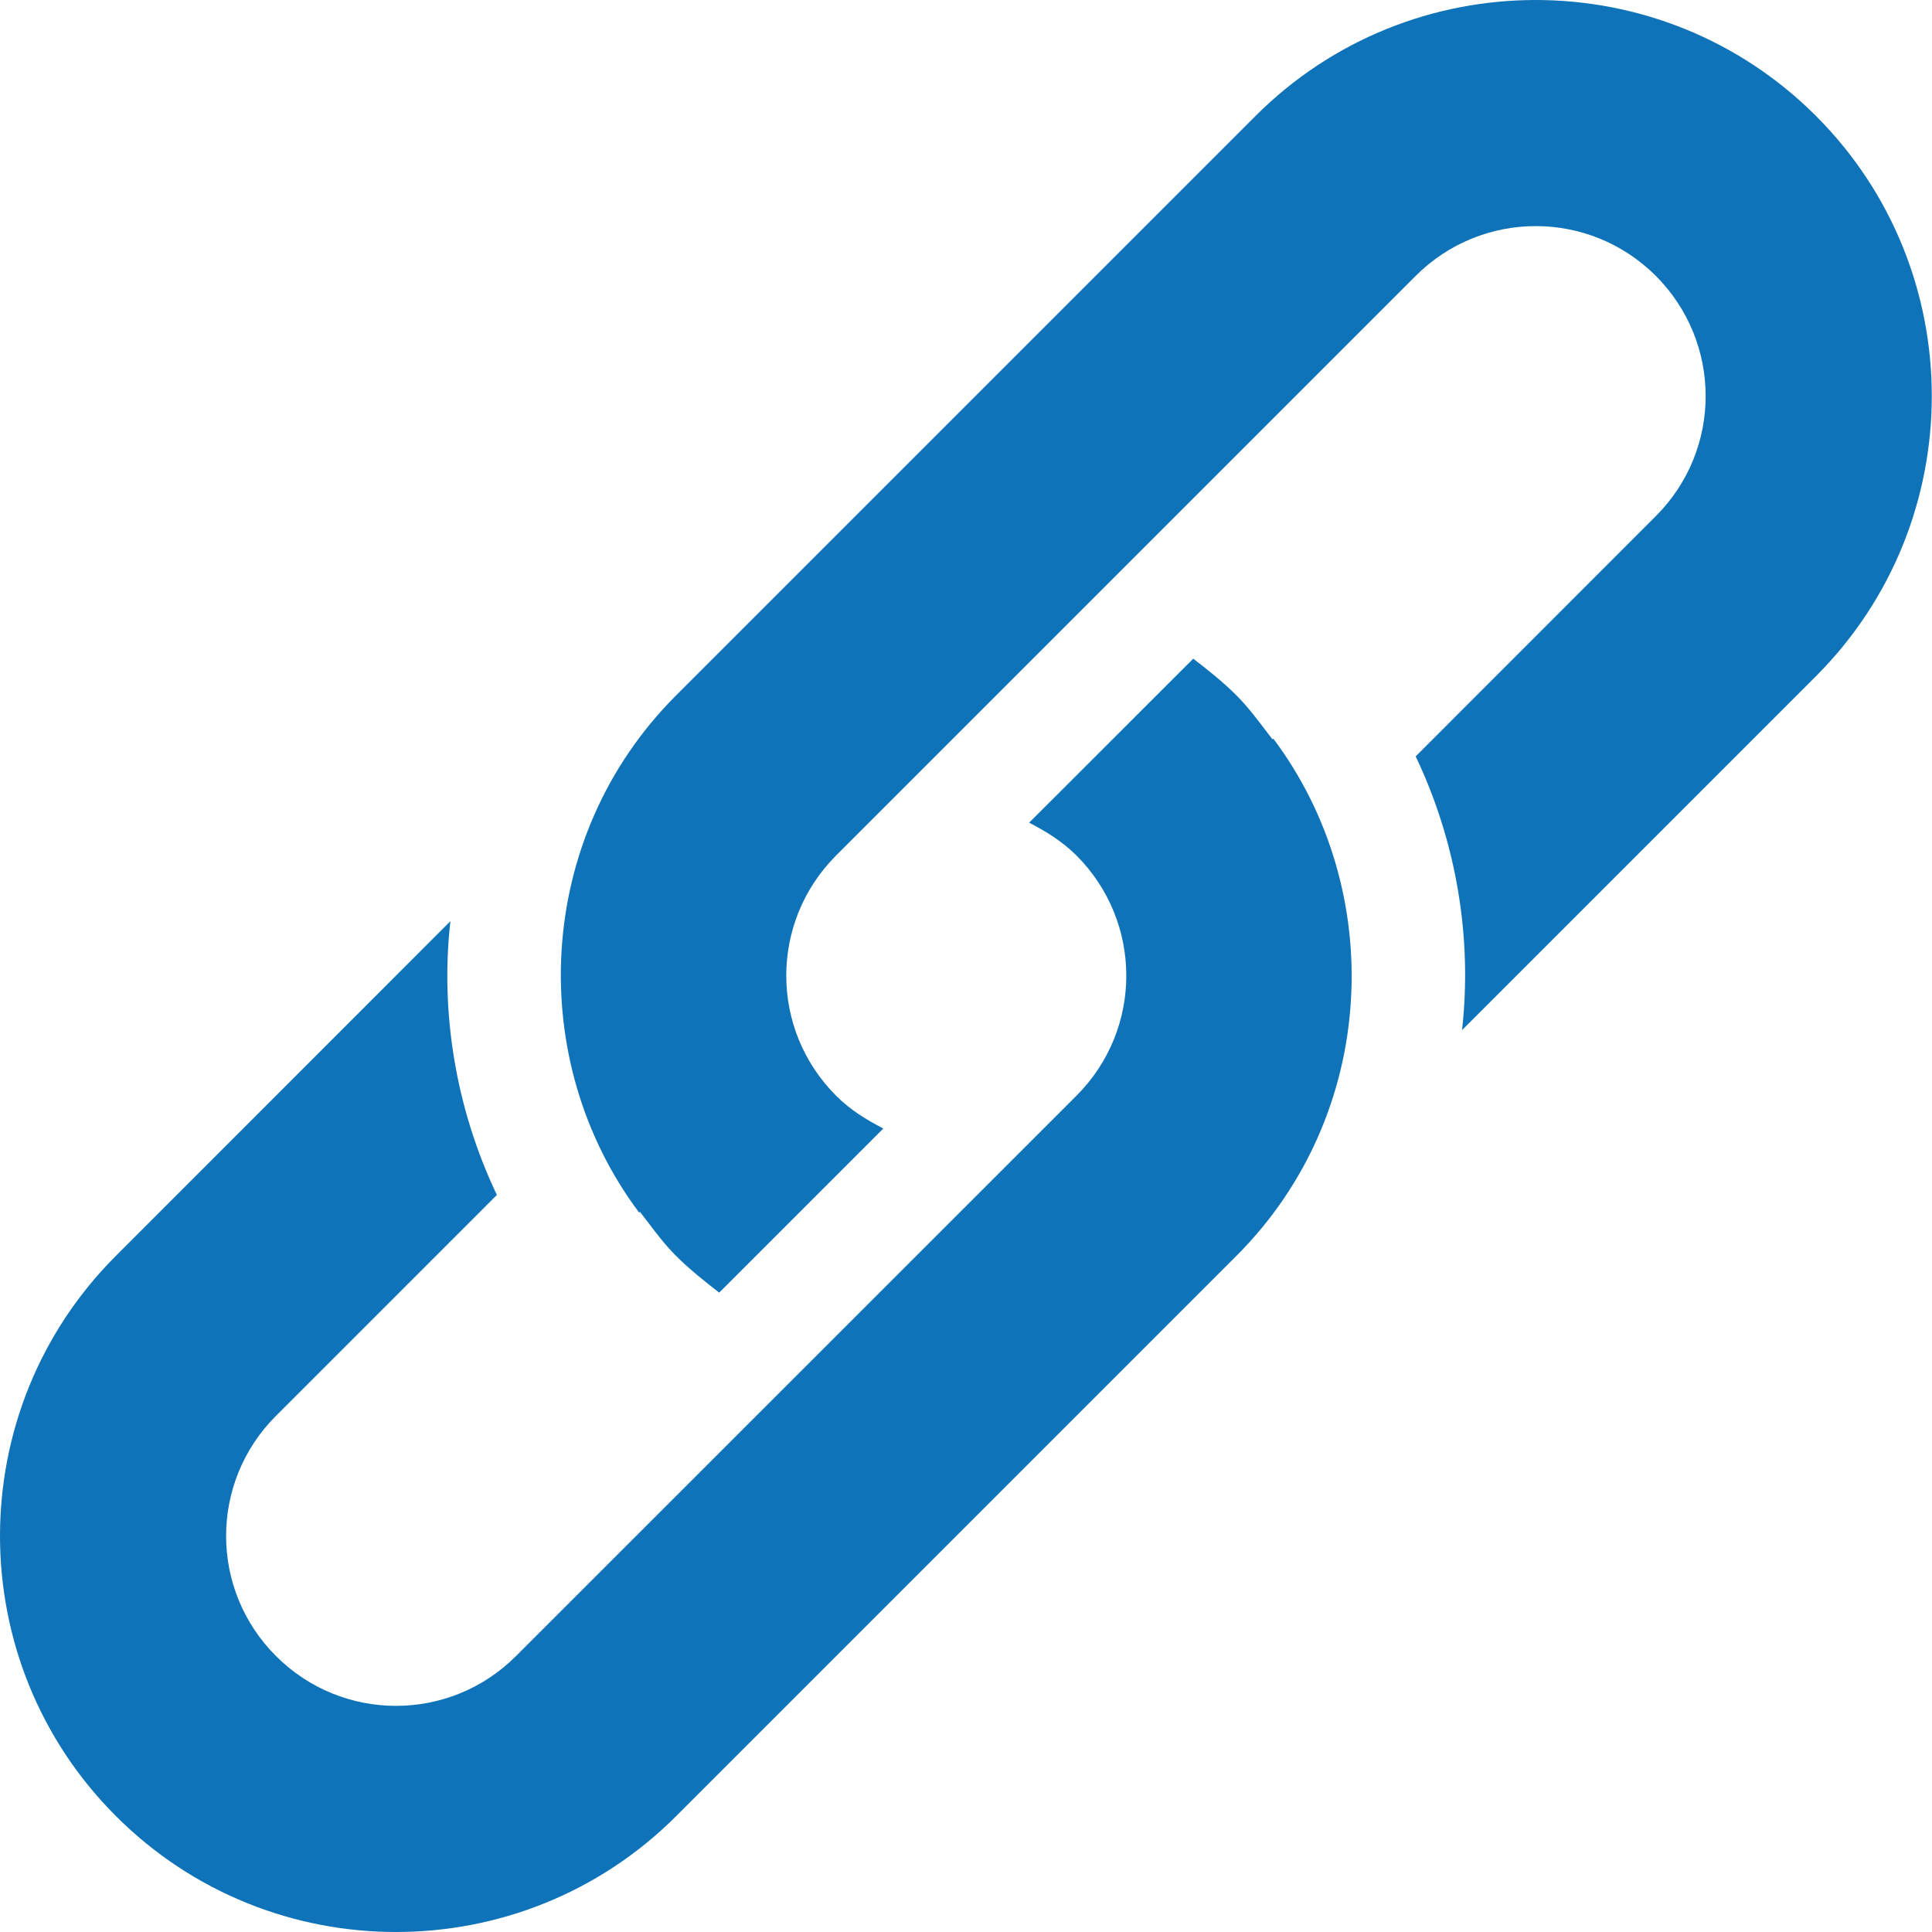 <svg xmlns="http://www.w3.org/2000/svg" width="16" height="16" fill="none" viewBox="0 0 16 16"><g clip-path="url(#clip0)"><path fill="#0E73B9" fill-rule="evenodd" d="M10.398 0.96C11.678 -0.32 13.759 -0.32 15.039 0.96C16.318 2.239 16.318 4.32 15.039 5.6L12.108 8.531C12.194 7.768 12.062 6.973 11.724 6.264L13.713 4.274C14.263 3.724 14.263 2.836 13.713 2.285C13.163 1.735 12.274 1.735 11.724 2.285L6.924 7.085C6.374 7.636 6.374 8.524 6.924 9.074C7.043 9.194 7.176 9.273 7.315 9.346L5.956 10.705C5.837 10.612 5.711 10.513 5.598 10.4C5.51 10.312 5.435 10.213 5.362 10.117C5.341 10.089 5.32 10.062 5.3 10.036L5.293 10.042C4.349 8.783 4.423 6.935 5.598 5.76L10.398 0.96ZM10.477 6.043C10.497 6.07 10.518 6.097 10.539 6.124L10.545 6.117C11.49 7.377 11.415 9.225 10.24 10.4L5.6 15.04C4.32 16.32 2.239 16.32 0.96 15.04C-0.32 13.761 -0.32 11.679 0.96 10.4L3.73 7.629C3.644 8.391 3.777 9.187 4.115 9.896L2.285 11.726C1.735 12.276 1.735 13.164 2.285 13.714C2.835 14.265 3.724 14.265 4.274 13.714L8.915 9.074C9.465 8.524 9.465 7.636 8.915 7.085C8.795 6.966 8.663 6.886 8.523 6.813L9.882 5.455C10.002 5.547 10.128 5.647 10.24 5.759C10.328 5.847 10.404 5.947 10.477 6.043Z" clip-rule="evenodd"/></g><defs><clipPath id="clip0"><rect width="16" height="16" fill="#fff"/></clipPath></defs></svg>
